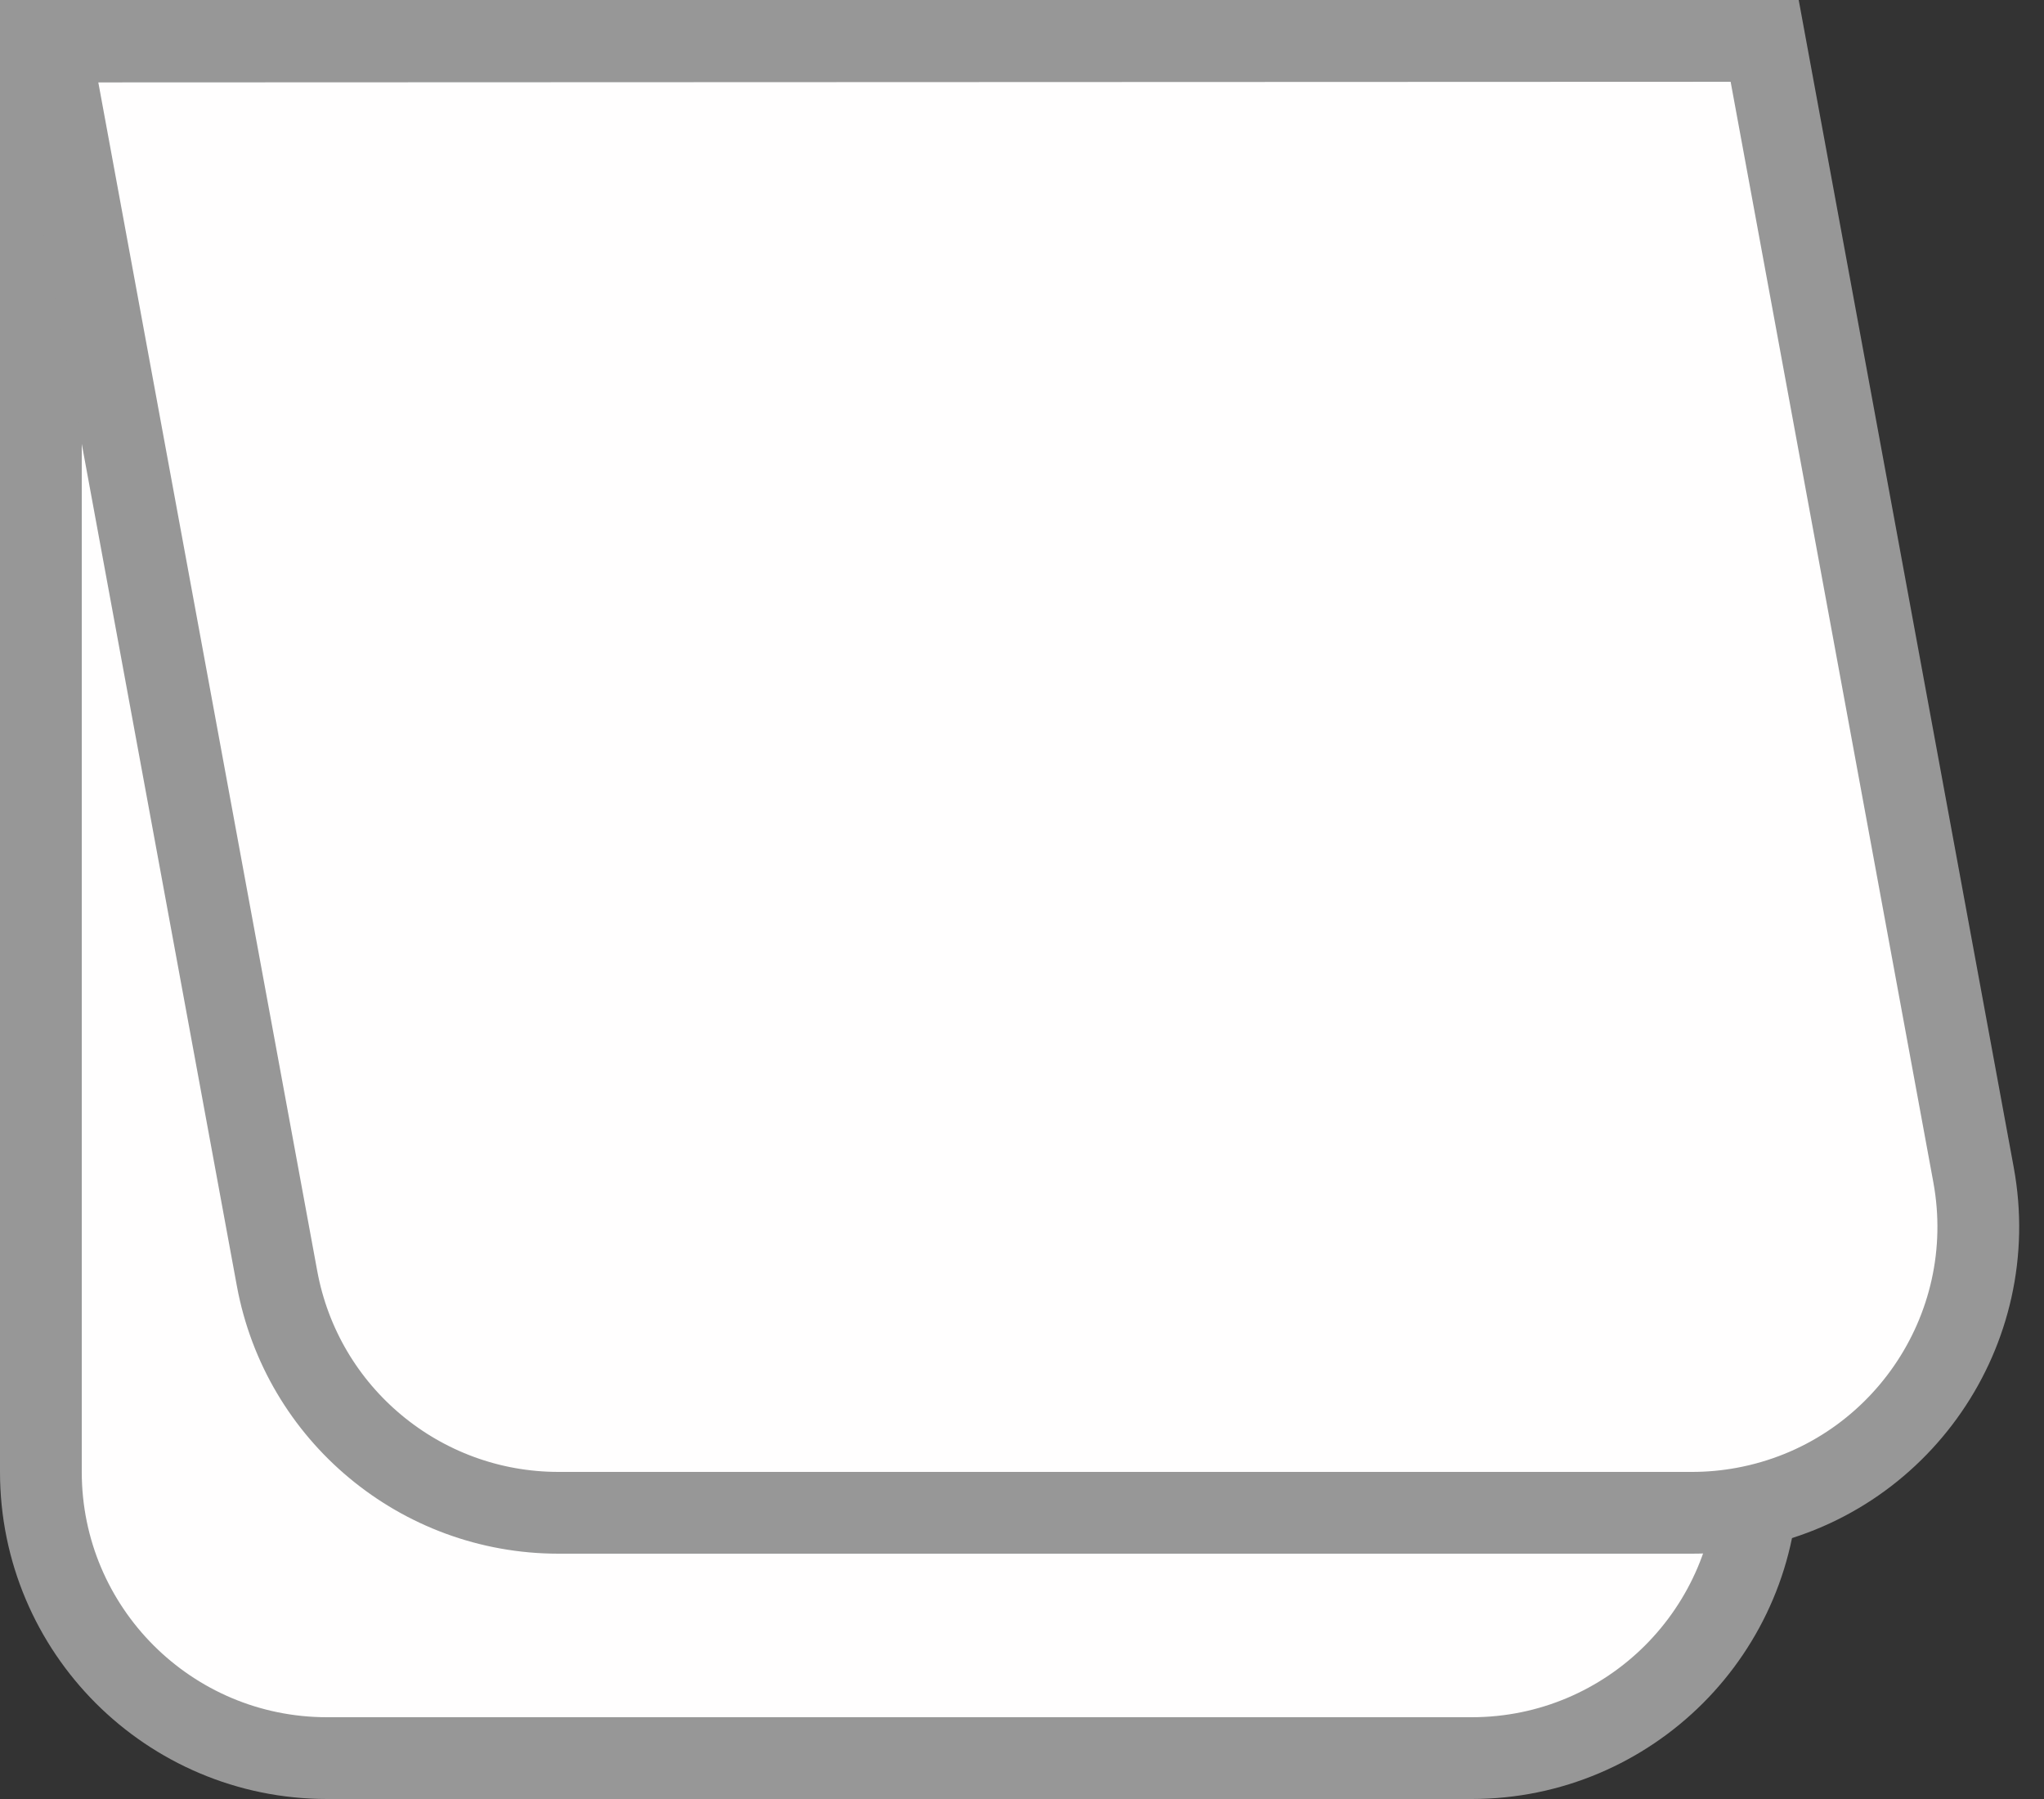 <?xml version="1.0" encoding="UTF-8"?>
<svg width="50px" height="44px" viewBox="0 0 50 44" version="1.1" xmlns="http://www.w3.org/2000/svg" xmlns:xlink="http://www.w3.org/1999/xlink">
    <rect x="0" y="0" width="50" height="44" fill="#333333" stroke="none"/>
    <!-- Generator: Sketch 63.1 (92452) - https://sketch.com -->
    <title>Group</title>
    <desc>Created with Sketch.</desc>
    <g id="Page-1" stroke="none" stroke-width="1" fill="none" fill-rule="evenodd">
        <g id="list-of-issues" transform="translate(-27, -282)" fill="#FFFEFE" stroke="#979797" stroke-width="2">
            <g id="sidebar-nav" transform="translate(0, 63)">
                <g id="create-issue" transform="translate(0, 190)">
                    <g id="Group" transform="translate(27, 29)">
                        <path d="M43,1 L1,1 L1,36 C1,37.933 1.784,39.683 3.05,40.95 C4.317,42.216 6.067,43 8,43 L36,43 C37.933,43 39.683,42.216 40.95,40.95 C42.216,39.683 43,37.933 43,36 L43,1 Z" id="Rectangle"></path>
                        <path d="M43.167,1 L1.204,1.016 L6.777,31.268 C7.083,32.929 7.959,34.362 9.182,35.379 C10.404,36.397 11.972,37 13.661,37 L41.392,37 C41.817,37 42.242,36.961 42.66,36.884 C44.561,36.534 46.14,35.446 47.156,33.971 C48.173,32.496 48.626,30.633 48.276,28.732 L43.167,1 Z" id="Rectangle"></path>
                    </g>
                </g>
            </g>
        </g>
    </g>
</svg>